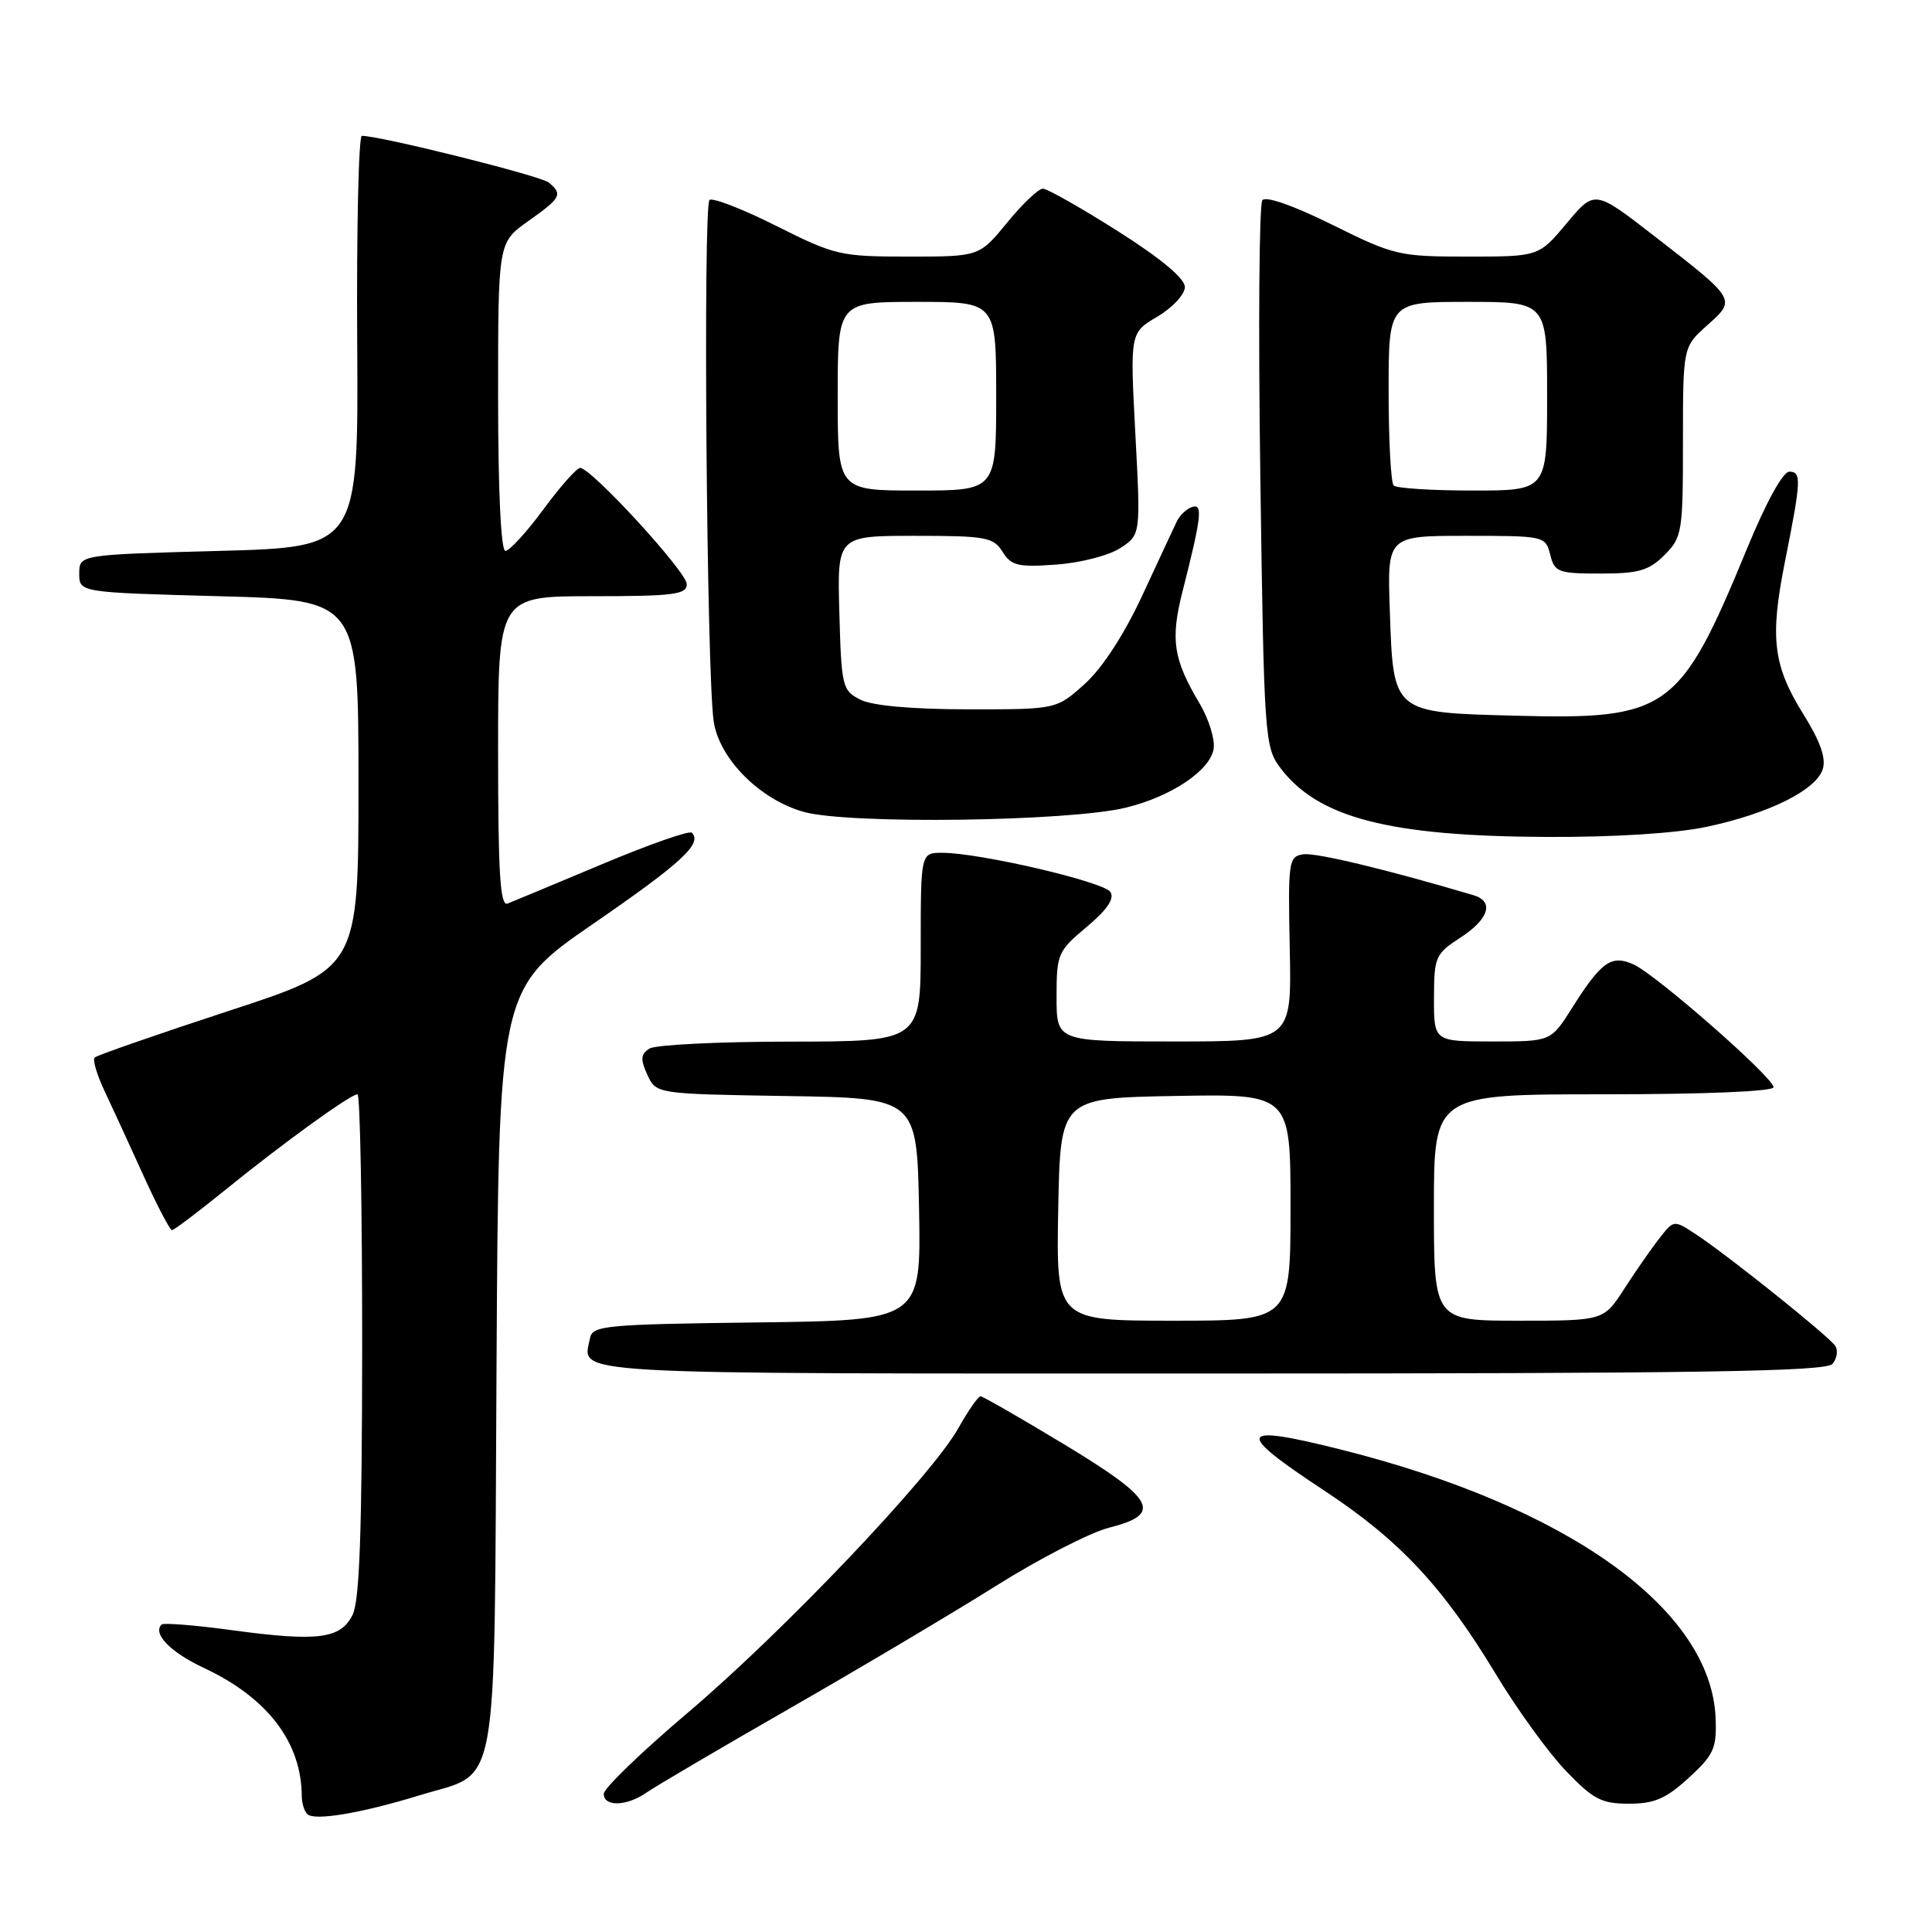 <?xml version="1.0" encoding="UTF-8" standalone="no"?>
<!DOCTYPE svg PUBLIC "-//W3C//DTD SVG 1.1//EN" "http://www.w3.org/Graphics/SVG/1.1/DTD/svg11.dtd" >
<svg xmlns="http://www.w3.org/2000/svg" xmlns:xlink="http://www.w3.org/1999/xlink" version="1.1" viewBox="0 0 256 256">
 <g >
 <path fill="currentColor"
d=" M 55.59 237.89 C 66.29 234.60 65.46 239.21 65.79 181.42 C 66.07 131.05 66.07 131.05 78.61 122.40 C 90.32 114.34 93.10 111.77 91.67 110.34 C 91.35 110.02 86.01 111.89 79.80 114.50 C 73.58 117.11 67.94 119.46 67.25 119.73 C 66.27 120.11 66.00 115.68 66.00 99.61 C 66.00 79.00 66.00 79.00 78.50 79.00 C 89.28 79.00 91.00 78.78 91.00 77.40 C 91.00 75.79 78.35 62.00 76.87 62.00 C 76.43 62.00 74.23 64.47 72.00 67.50 C 69.77 70.53 67.50 73.00 66.97 73.00 C 66.38 73.00 66.00 65.08 66.00 52.56 C 66.00 32.13 66.00 32.13 69.98 29.31 C 74.35 26.22 74.60 25.75 72.72 24.19 C 71.66 23.30 50.42 18.00 47.95 18.00 C 47.52 18.00 47.24 30.26 47.33 45.25 C 47.50 72.50 47.50 72.50 29.00 73.00 C 10.50 73.50 10.50 73.50 10.50 76.00 C 10.50 78.50 10.50 78.50 29.00 79.00 C 47.50 79.50 47.50 79.50 47.50 103.91 C 47.50 128.33 47.50 128.33 30.28 133.96 C 20.82 137.06 12.83 139.84 12.54 140.13 C 12.25 140.42 12.84 142.42 13.86 144.58 C 14.88 146.73 17.19 151.76 19.00 155.75 C 20.81 159.74 22.52 163.00 22.79 163.00 C 23.06 163.00 26.25 160.59 29.89 157.64 C 37.47 151.49 46.44 145.00 47.37 145.00 C 47.72 145.00 47.99 159.96 47.99 178.25 C 47.97 202.95 47.65 212.14 46.71 214.00 C 45.11 217.17 42.10 217.55 30.68 216.00 C 25.83 215.34 21.66 215.01 21.41 215.26 C 20.19 216.47 22.58 218.93 26.98 220.99 C 35.48 224.97 39.97 230.87 39.99 238.08 C 40.00 238.95 40.32 239.99 40.72 240.38 C 41.64 241.31 47.86 240.26 55.59 237.89 Z  M 85.66 237.53 C 86.82 236.72 95.35 231.70 104.63 226.38 C 113.91 221.06 126.20 213.76 131.95 210.15 C 137.69 206.54 144.44 203.07 146.95 202.43 C 154.13 200.61 153.09 198.69 141.00 191.38 C 135.22 187.89 130.25 185.03 129.93 185.02 C 129.62 185.01 128.29 186.91 126.98 189.25 C 123.43 195.57 103.82 216.19 91.14 226.94 C 85.01 232.13 80.00 236.97 80.00 237.69 C 80.00 239.44 83.05 239.35 85.66 237.53 Z  M 223.76 235.58 C 227.09 232.53 227.48 231.66 227.33 227.70 C 226.78 213.22 207.71 199.57 177.50 192.03 C 163.94 188.64 163.55 189.66 175.41 197.47 C 185.42 204.06 191.18 210.21 198.15 221.74 C 200.98 226.44 205.18 232.25 207.48 234.64 C 211.11 238.43 212.21 239.00 215.84 239.00 C 219.22 239.00 220.76 238.33 223.76 235.58 Z  M 242.82 180.72 C 243.41 180.01 243.57 178.94 243.19 178.35 C 242.39 177.09 228.87 166.27 224.64 163.50 C 221.80 161.64 221.78 161.64 219.89 164.07 C 218.84 165.40 216.75 168.41 215.24 170.75 C 212.50 175.00 212.50 175.00 201.25 175.00 C 190.00 175.00 190.00 175.00 190.00 160.00 C 190.00 145.00 190.00 145.00 212.50 145.00 C 225.96 145.00 235.00 144.62 235.00 144.06 C 235.00 142.78 219.49 129.18 216.47 127.80 C 213.52 126.46 212.19 127.40 208.28 133.60 C 205.50 138.00 205.50 138.00 197.75 138.00 C 190.00 138.00 190.00 138.00 190.01 132.25 C 190.02 126.79 190.20 126.39 193.51 124.24 C 197.30 121.79 198.02 119.44 195.25 118.62 C 183.75 115.21 174.35 112.95 172.69 113.20 C 170.74 113.49 170.66 114.08 170.90 125.75 C 171.15 138.00 171.15 138.00 155.57 138.00 C 140.00 138.00 140.00 138.00 140.00 132.08 C 140.00 126.41 140.16 126.03 143.98 122.83 C 146.68 120.58 147.70 119.08 147.14 118.20 C 146.28 116.84 129.81 113.00 124.85 113.00 C 122.00 113.00 122.00 113.00 122.00 125.50 C 122.00 138.00 122.00 138.00 104.75 138.02 C 95.26 138.02 86.85 138.44 86.06 138.94 C 84.89 139.68 84.84 140.35 85.77 142.40 C 86.94 144.95 86.94 144.95 104.22 145.23 C 121.50 145.50 121.50 145.50 121.78 160.23 C 122.05 174.96 122.05 174.96 100.29 175.23 C 80.21 175.48 78.50 175.64 78.18 177.31 C 77.23 182.23 73.19 182.00 160.35 182.00 C 225.39 182.00 241.97 181.74 242.82 180.72 Z  M 226.14 109.56 C 234.37 107.81 240.64 104.70 241.52 101.93 C 241.99 100.47 241.20 98.24 238.97 94.66 C 234.94 88.20 234.50 84.56 236.50 74.50 C 238.67 63.62 238.73 62.50 237.09 62.50 C 236.25 62.50 234.01 66.57 231.52 72.62 C 222.59 94.28 221.06 95.38 200.67 94.83 C 184.50 94.41 184.62 94.51 184.16 80.97 C 183.81 71.00 183.81 71.00 194.30 71.00 C 204.65 71.00 204.79 71.03 205.41 73.50 C 205.99 75.82 206.47 76.00 212.06 76.00 C 217.13 76.00 218.48 75.61 220.55 73.55 C 222.89 71.20 223.00 70.53 223.00 58.53 C 223.00 45.97 223.00 45.97 226.22 43.10 C 230.07 39.65 230.13 39.75 219.18 31.26 C 211.30 25.15 211.30 25.15 207.60 29.58 C 203.90 34.00 203.90 34.00 194.46 34.00 C 185.39 34.00 184.71 33.84 176.53 29.78 C 171.40 27.24 167.73 25.95 167.27 26.53 C 166.84 27.07 166.72 43.56 167.00 63.18 C 167.48 97.48 167.58 98.97 169.60 101.68 C 174.59 108.36 184.00 110.81 205.00 110.90 C 213.90 110.94 222.07 110.42 226.14 109.56 Z  M 149.21 107.01 C 155.26 105.53 160.41 102.05 160.82 99.18 C 161.00 97.93 160.16 95.25 158.95 93.21 C 155.46 87.34 155.07 84.78 156.69 78.37 C 159.22 68.42 159.41 66.70 157.95 67.18 C 157.23 67.42 156.33 68.27 155.95 69.06 C 155.57 69.85 153.51 74.26 151.38 78.86 C 148.96 84.07 146.09 88.49 143.75 90.61 C 139.99 94.00 139.99 94.00 128.25 93.99 C 120.80 93.98 115.58 93.51 114.00 92.71 C 111.61 91.50 111.49 90.99 111.22 81.22 C 110.93 71.00 110.93 71.00 121.22 71.00 C 130.62 71.00 131.63 71.18 132.84 73.11 C 133.99 74.96 134.89 75.18 139.96 74.81 C 143.16 74.58 146.96 73.60 148.45 72.62 C 151.15 70.85 151.15 70.85 150.44 57.47 C 149.73 44.09 149.73 44.09 153.37 41.95 C 155.37 40.76 157.00 39.01 157.00 38.03 C 157.00 36.89 153.83 34.25 148.12 30.63 C 143.23 27.53 138.76 25.00 138.19 25.00 C 137.61 25.00 135.47 27.02 133.45 29.50 C 129.76 34.00 129.76 34.00 120.36 34.00 C 111.37 34.00 110.60 33.82 102.94 29.97 C 98.52 27.75 94.51 26.18 94.02 26.49 C 93.14 27.03 93.63 89.40 94.57 95.60 C 95.31 100.55 100.70 105.96 106.50 107.58 C 112.47 109.25 141.69 108.86 149.21 107.01 Z  M 140.22 160.25 C 140.50 145.50 140.50 145.50 155.75 145.22 C 171.00 144.95 171.00 144.95 171.00 159.97 C 171.00 175.00 171.00 175.00 155.47 175.00 C 139.95 175.00 139.95 175.00 140.22 160.25 Z  M 184.67 64.33 C 184.30 63.97 184.00 58.34 184.00 51.83 C 184.00 40.00 184.00 40.00 194.50 40.00 C 205.00 40.00 205.00 40.00 205.00 52.50 C 205.00 65.00 205.00 65.00 195.17 65.00 C 189.76 65.00 185.03 64.70 184.67 64.33 Z  M 111.00 52.50 C 111.00 40.00 111.00 40.00 121.50 40.00 C 132.00 40.00 132.00 40.00 132.00 52.50 C 132.00 65.00 132.00 65.00 121.50 65.00 C 111.00 65.00 111.00 65.00 111.00 52.50 Z "/>
</g>
</svg>